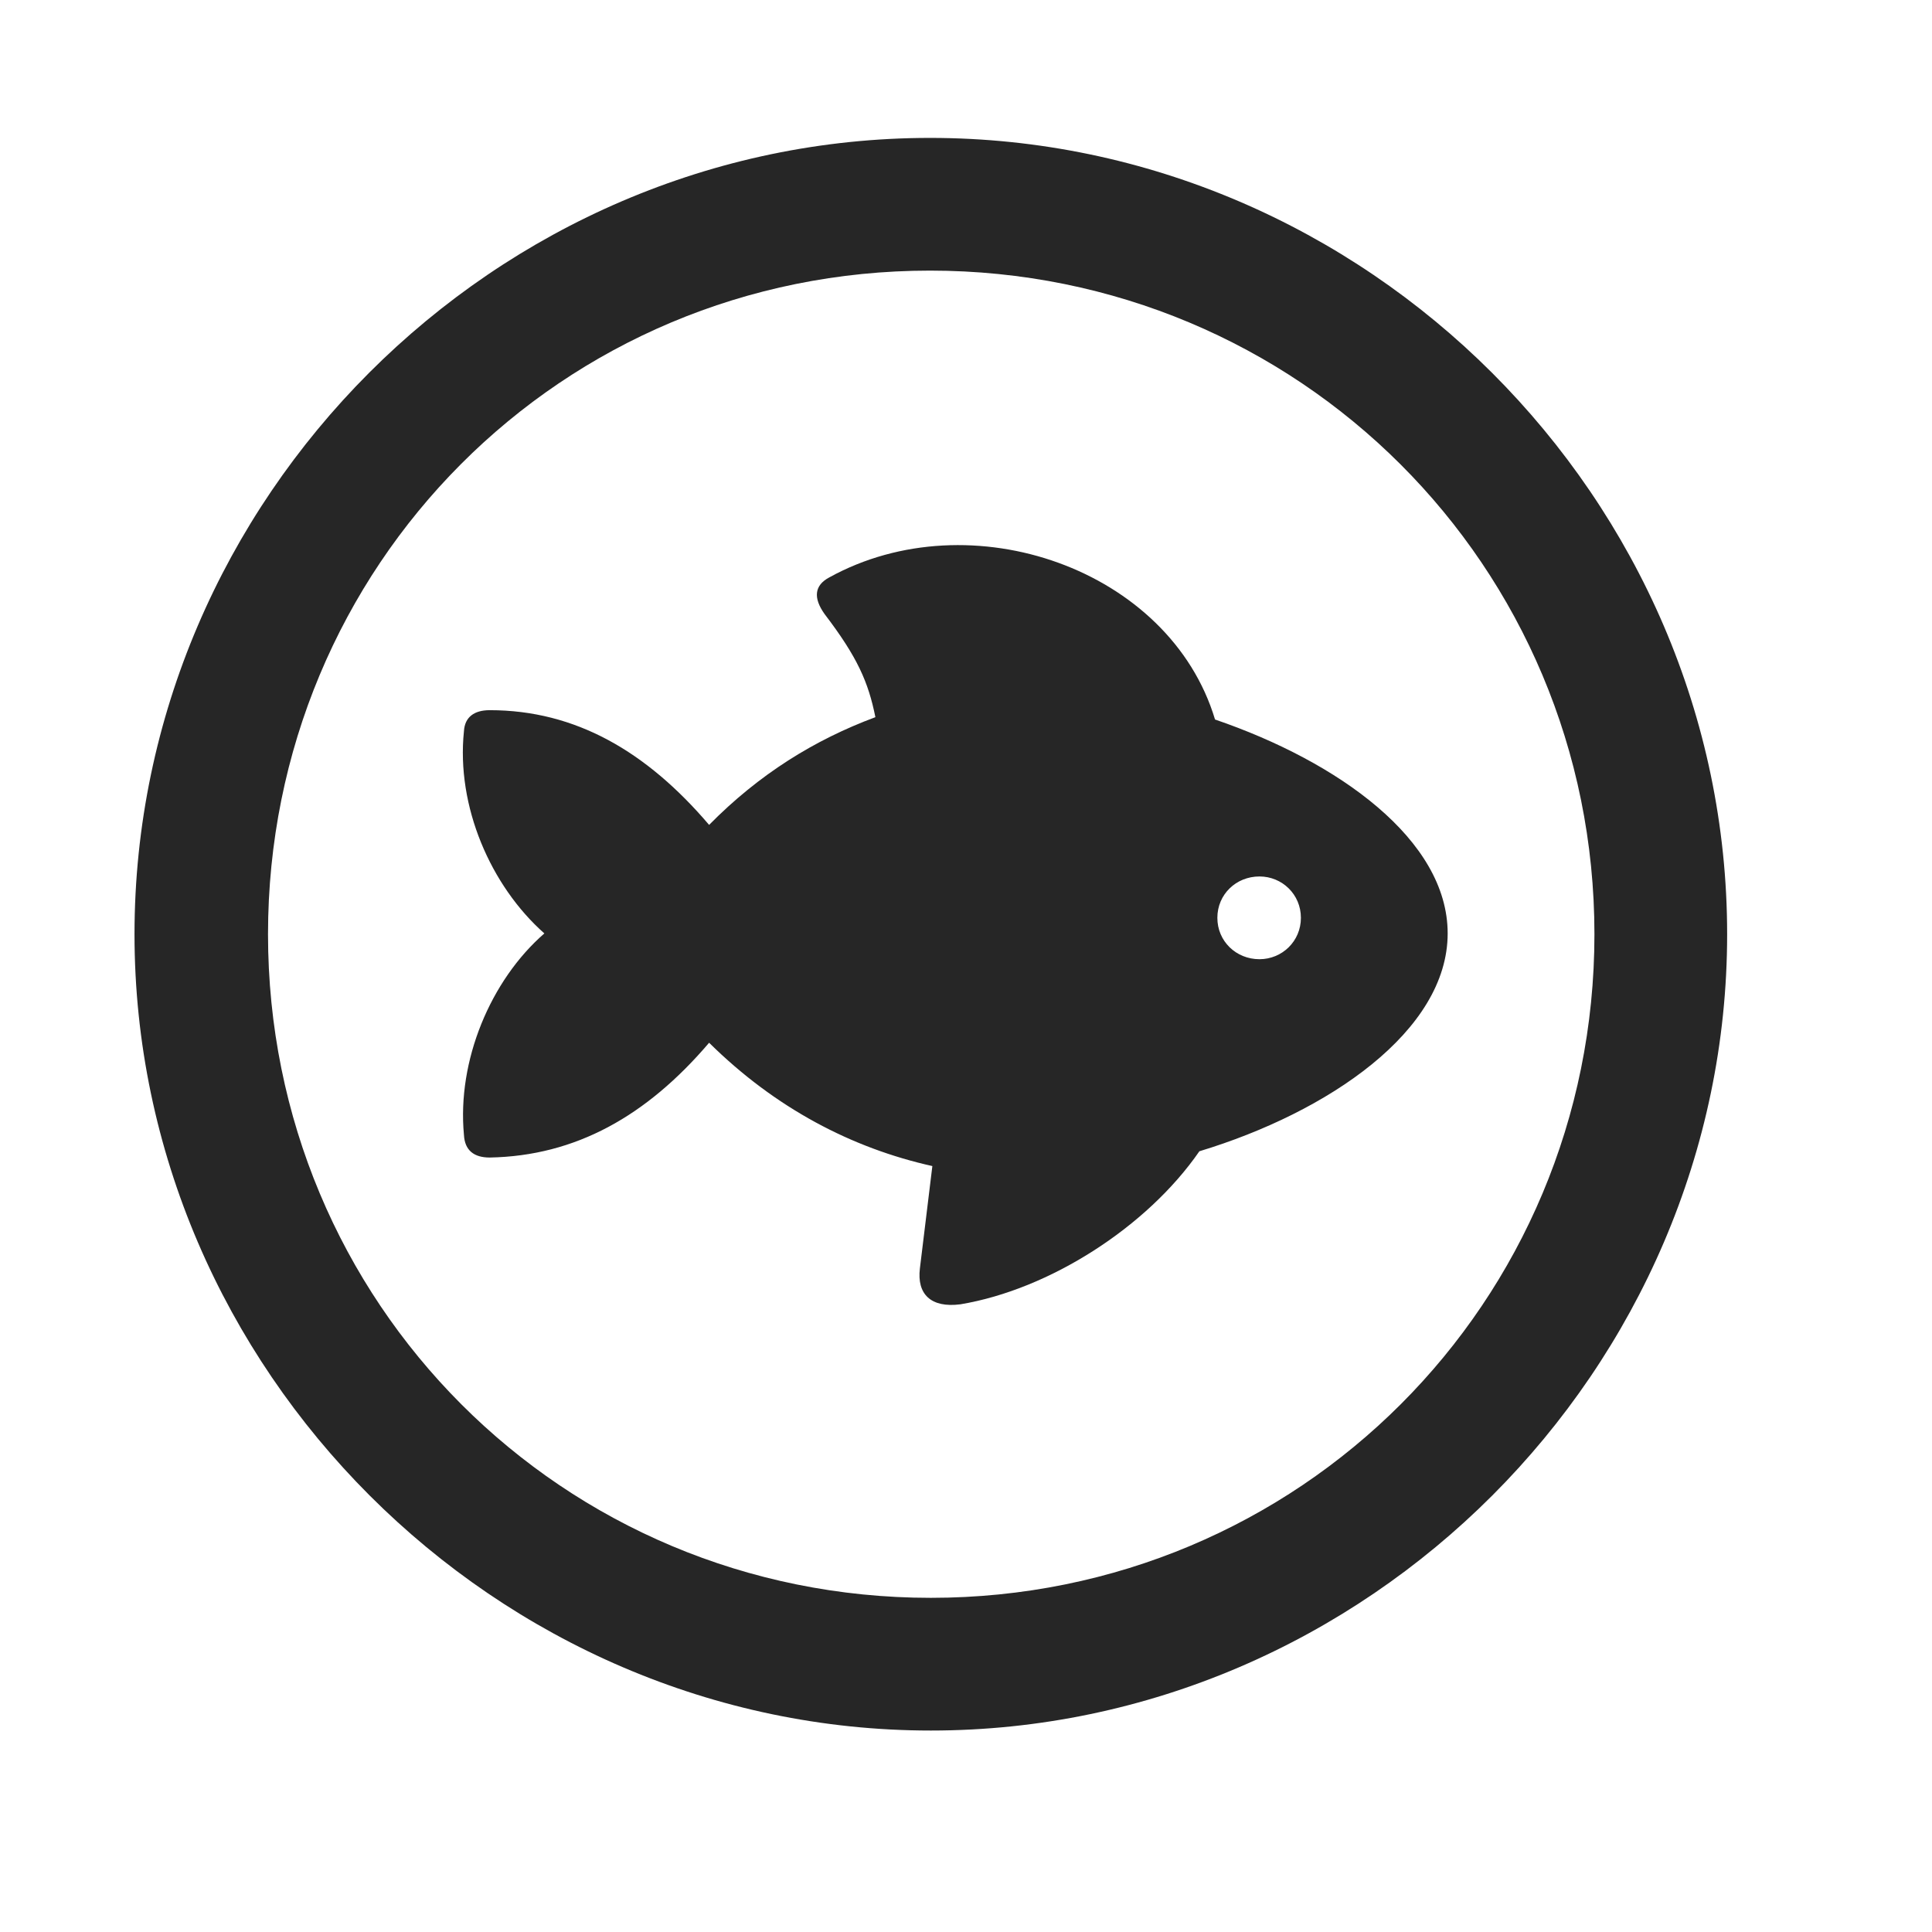 <svg width="29" height="29" viewBox="0 0 29 29" fill="currentColor" xmlns="http://www.w3.org/2000/svg">
<g clip-path="url(#clip0_2207_36349)">
<path d="M13.972 25.976C20.511 25.976 25.925 20.55 25.925 14.023C25.925 7.484 20.499 2.07 13.96 2.07C7.433 2.07 2.019 7.484 2.019 14.023C2.019 20.55 7.445 25.976 13.972 25.976ZM13.972 23.984C8.441 23.984 4.023 19.554 4.023 14.023C4.023 8.492 8.429 4.062 13.96 4.062C19.491 4.062 23.933 8.492 23.933 14.023C23.933 19.554 19.503 23.984 13.972 23.984Z" fill="currentColor" fill-opacity="0.85"/>
<path d="M6.964 17.035C6.976 17.269 7.116 17.375 7.351 17.375C8.64 17.351 9.706 16.753 10.644 15.652C11.64 16.636 12.788 17.234 13.995 17.503L13.808 19.039C13.761 19.425 13.972 19.636 14.417 19.578C15.753 19.355 17.218 18.418 18.003 17.281C19.937 16.695 21.73 15.476 21.73 14.011C21.73 12.605 20.089 11.433 18.238 10.8C17.558 8.539 14.57 7.496 12.448 8.667C12.226 8.785 12.202 8.972 12.378 9.218C12.87 9.863 13.034 10.238 13.14 10.765C12.226 11.105 11.394 11.621 10.644 12.382C9.706 11.281 8.64 10.66 7.351 10.66C7.116 10.66 6.976 10.765 6.964 10.976C6.847 12.101 7.363 13.296 8.171 14.011C7.363 14.714 6.859 15.921 6.964 17.035ZM18.905 14.398C18.554 14.398 18.273 14.128 18.273 13.777C18.273 13.425 18.554 13.156 18.905 13.156C19.245 13.156 19.527 13.425 19.527 13.777C19.527 14.128 19.245 14.398 18.905 14.398Z" fill="currentColor" fill-opacity="0.85"/>
</g>
<defs>
<clipPath id="clip0_2207_36349">
<rect width="23.906" height="23.918" fill="currentColor" transform="translate(2.019 2.07)"/>
</clipPath>
</defs>
</svg>
